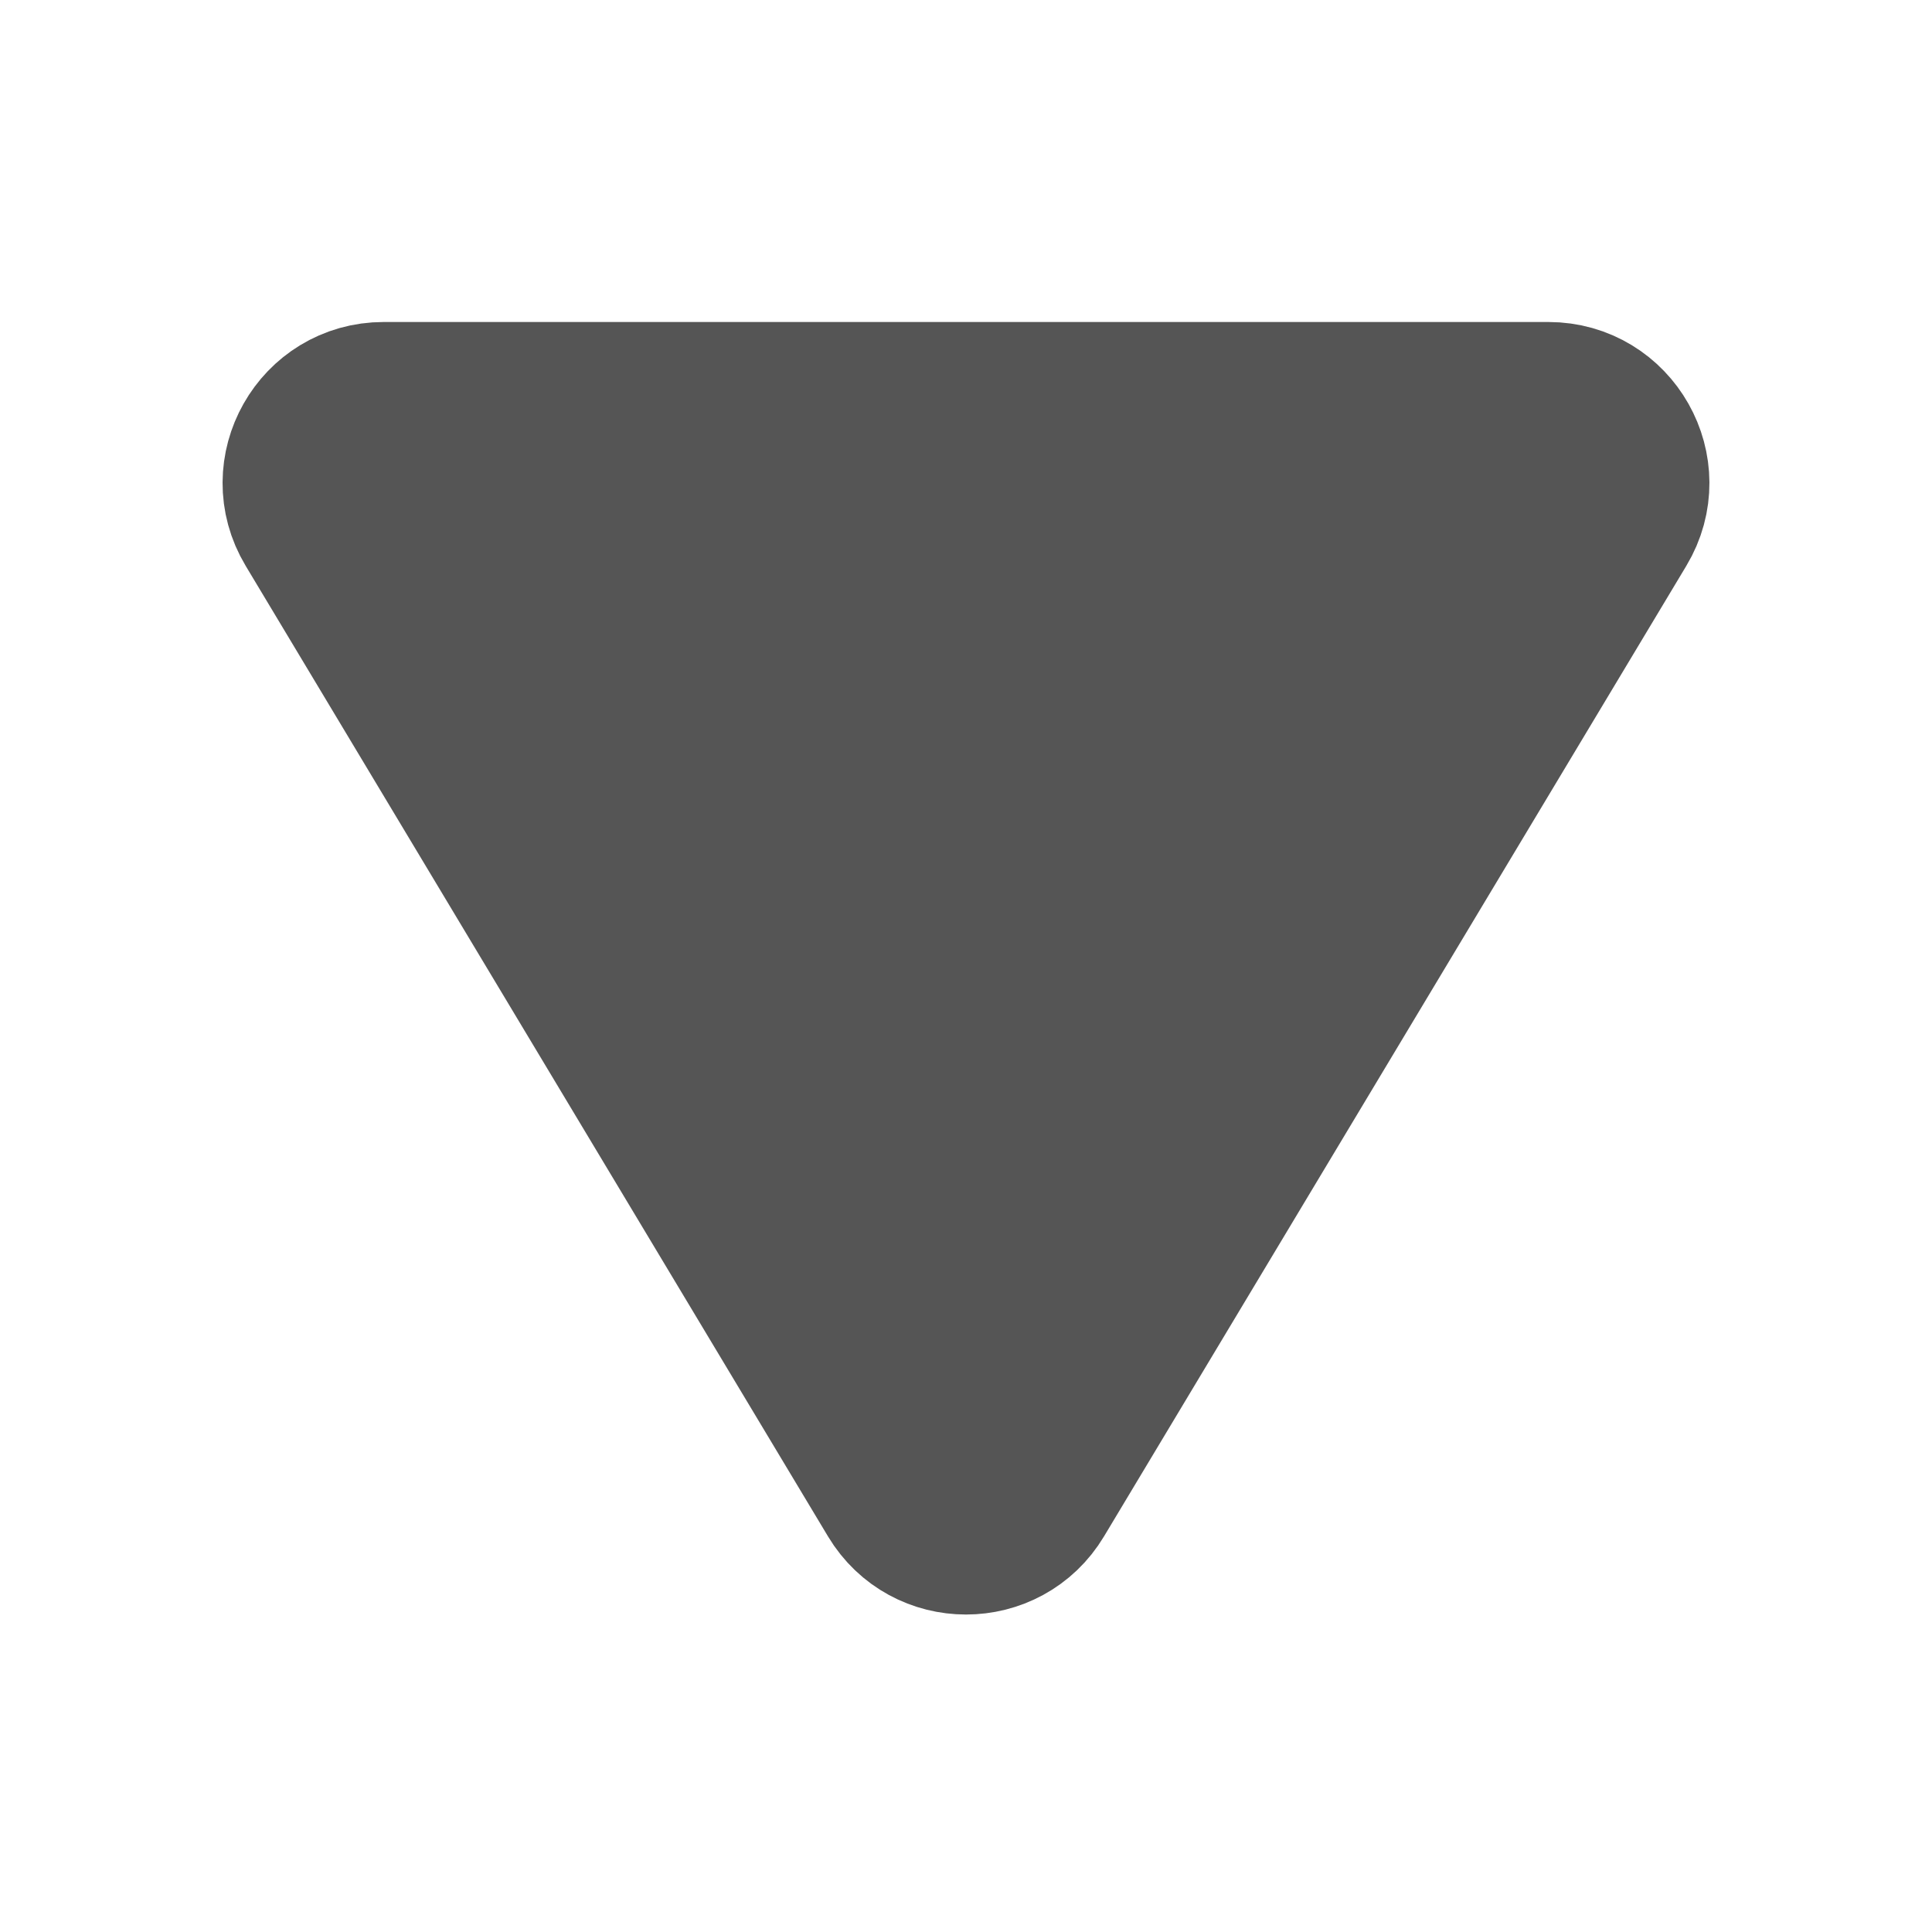 <svg width="24" height="24" viewBox="0 0 24 24" fill="none" xmlns="http://www.w3.org/2000/svg">
<g id="play">
<path id="Triangle" fill-rule="evenodd" clip-rule="evenodd" d="M12.857 18.571C12.469 19.218 11.531 19.218 11.143 18.571L3.909 6.514C3.509 5.848 3.989 5 4.766 5L19.234 5C20.011 5 20.491 5.848 20.091 6.514L12.857 18.571Z" fill="#555555" stroke="#555555" stroke-width="2" stroke-linejoin="round"/>
</g>
</svg>
